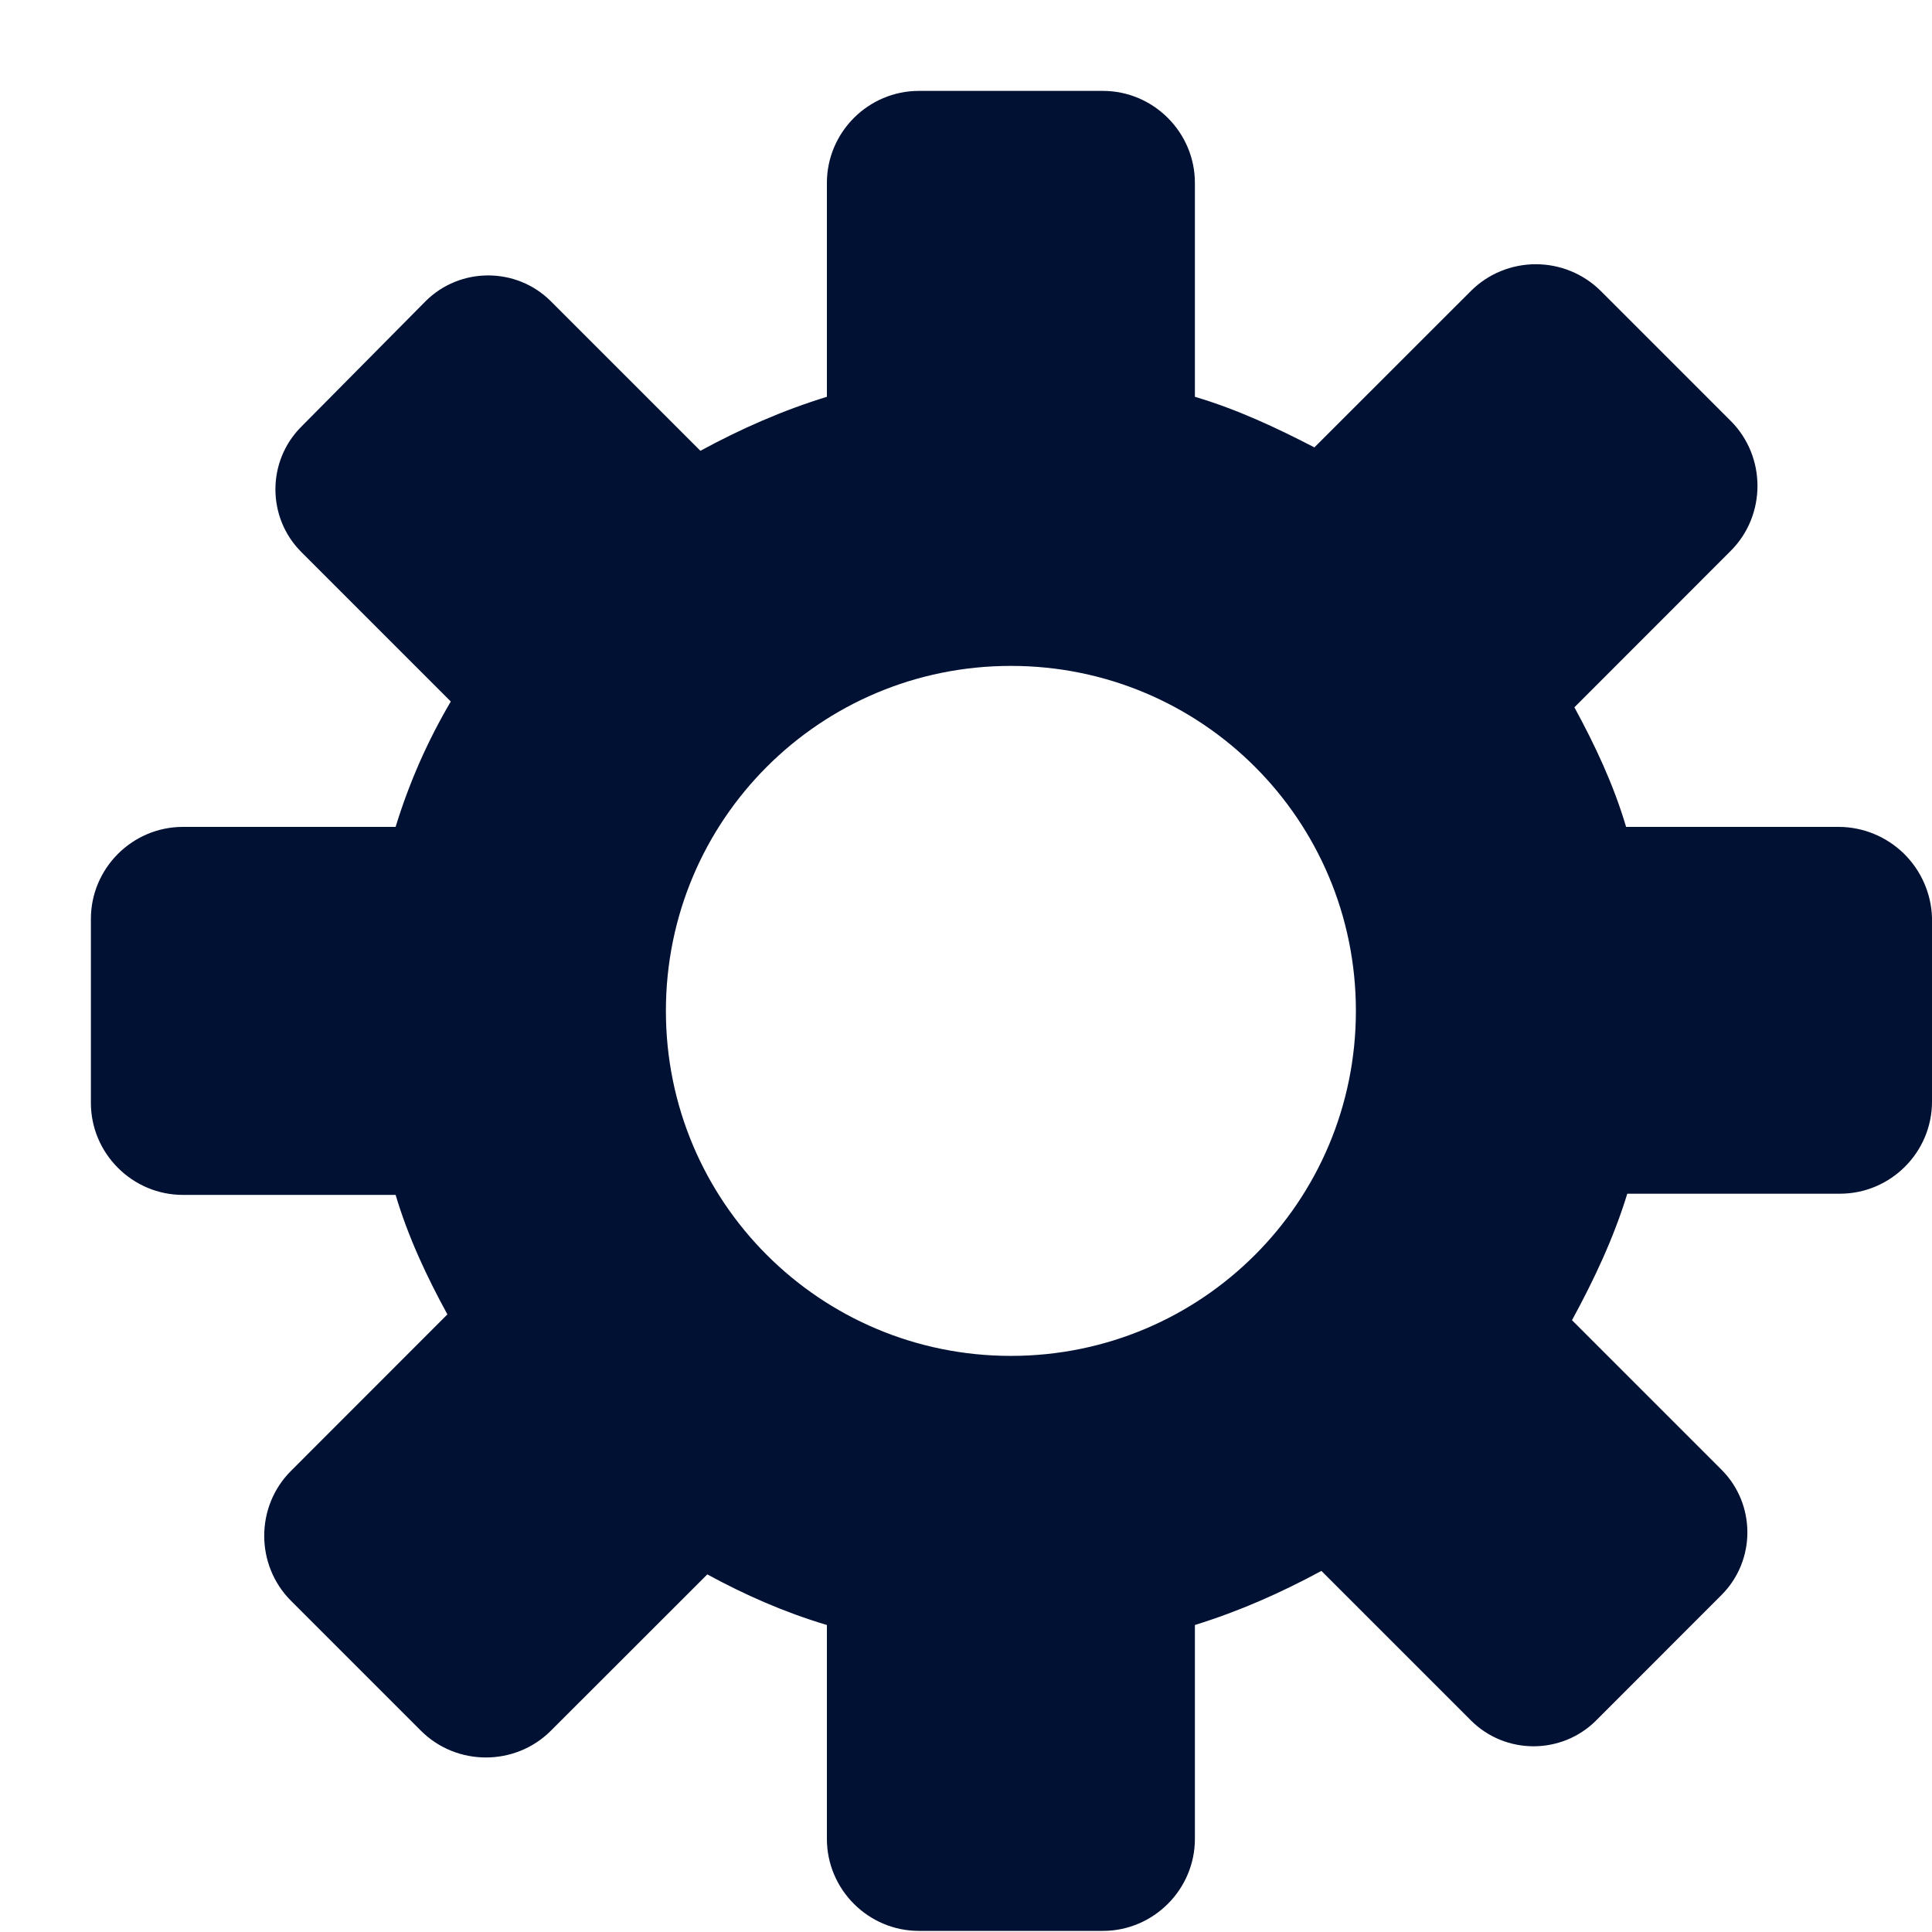 <svg width="21" height="21" viewBox="0 0 21 21" fill="none" xmlns="http://www.w3.org/2000/svg">
<path fill-rule="evenodd" clip-rule="evenodd" d="M19.988 8.988H17.675C17.538 8.525 17.337 8.1 17.113 7.688L18.812 5.988C19.2 5.6 19.2 4.963 18.812 4.575L17.4 3.163C17.212 2.976 16.958 2.872 16.694 2.872C16.429 2.872 16.175 2.976 15.988 3.163L14.287 4.863C13.875 4.65 13.45 4.45 12.988 4.313V1.988C12.988 1.438 12.537 0.988 11.988 0.988H9.988C9.438 0.988 8.988 1.438 8.988 1.988V4.313C8.5 4.463 8.05 4.663 7.613 4.9L5.988 3.275C5.613 2.9 5 2.9 4.625 3.275L3.275 4.638C2.9 5.013 2.9 5.625 3.275 6L4.9 7.625C4.65 8.05 4.45 8.5 4.3 8.988H1.988C1.438 8.988 0.988 9.438 0.988 9.988V11.988C0.988 12.537 1.438 12.988 1.988 12.988H4.3C4.438 13.45 4.638 13.875 4.863 14.287L3.163 15.988C2.775 16.375 2.775 17.012 3.163 17.4L4.575 18.812C4.963 19.2 5.6 19.2 5.988 18.812L7.688 17.113C8.1 17.337 8.525 17.525 8.988 17.663V19.988C8.988 20.538 9.438 20.988 9.988 20.988H11.988C12.537 20.988 12.988 20.538 12.988 19.988V17.663C13.475 17.512 13.925 17.312 14.363 17.075L15.988 18.7C16.363 19.075 16.975 19.075 17.35 18.7L18.712 17.337C19.087 16.962 19.087 16.35 18.712 15.975L17.087 14.35C17.325 13.912 17.538 13.463 17.688 12.975H20C20.55 12.975 21 12.525 21 11.975V9.975C20.992 9.711 20.881 9.461 20.693 9.277C20.504 9.093 20.251 8.989 19.988 8.988V8.988ZM10.988 14.738C8.913 14.738 7.238 13.062 7.238 10.988C7.238 8.913 8.913 7.238 10.988 7.238C13.062 7.238 14.738 8.913 14.738 10.988C14.738 13.062 13.062 14.738 10.988 14.738V14.738Z" fill="#001133"/>
</svg>
